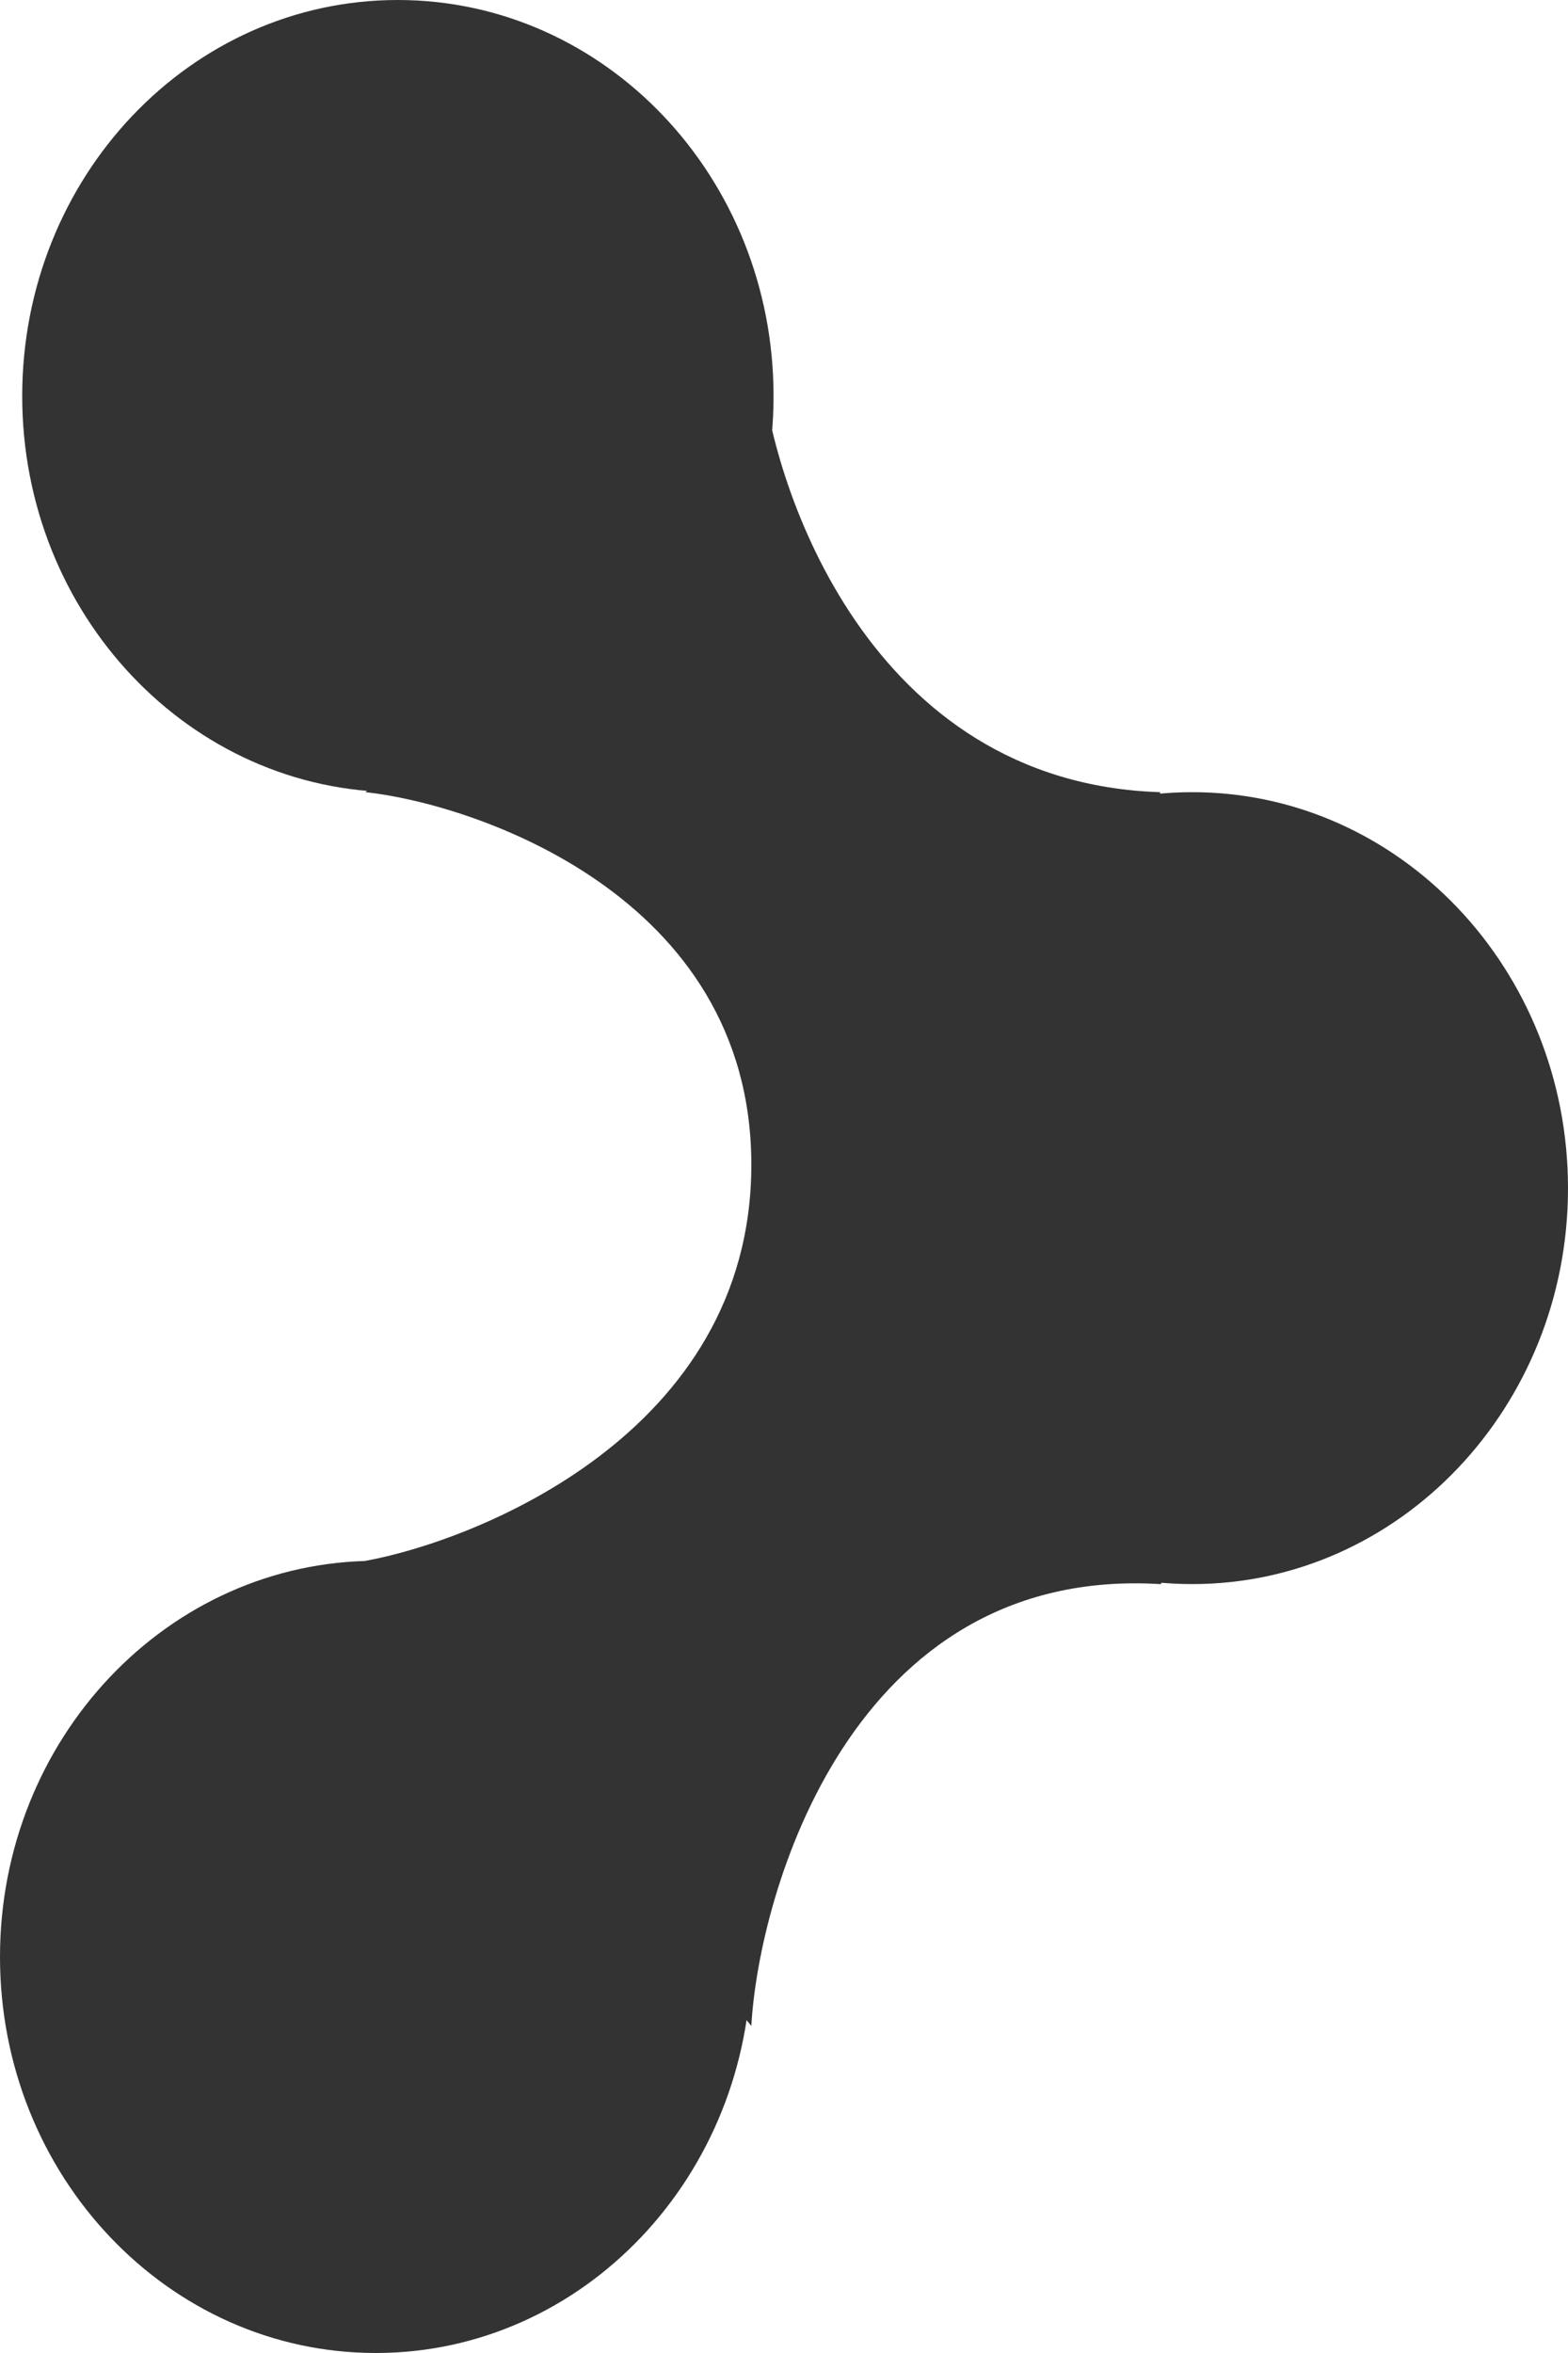 <svg width="6" height="9" viewBox="0 0 6 9" fill="none" xmlns="http://www.w3.org/2000/svg">
<path d="M1.522 3.03C0.728 3.03 0.085 2.351 0.085 1.515C0.085 0.678 0.728 -2.3044e-07 1.522 -1.95737e-07C2.316 -1.61034e-07 2.96 0.678 2.96 1.515C2.96 2.351 2.316 3.03 1.522 3.03Z" fill="#333333"/>
<path d="M4.562 6.059C3.769 6.059 3.125 5.381 3.125 4.545C3.125 3.708 3.769 3.03 4.562 3.03C5.356 3.03 6 3.708 6 4.545C6 5.381 5.356 6.059 4.562 6.059Z" fill="#333333"/>
<path d="M1.438 9C0.644 9 1.13081e-07 8.322 1.49651e-07 7.485C1.86221e-07 6.649 0.644 5.97 1.438 5.97C2.231 5.97 2.875 6.649 2.875 7.485C2.875 8.322 2.231 9 1.438 9Z" fill="#333333"/>
<path d="M2.875 4.455C2.875 3.422 1.808 3.074 1.399 3.03L2.917 1.43C2.96 1.86 3.323 2.994 4.439 3.03C4.507 5.489 4.468 6.074 4.439 6.059C3.256 5.988 2.903 7.244 2.875 7.749L1.399 5.97C1.808 5.896 2.875 5.489 2.875 4.455Z" fill="#333333"/>
</svg>
